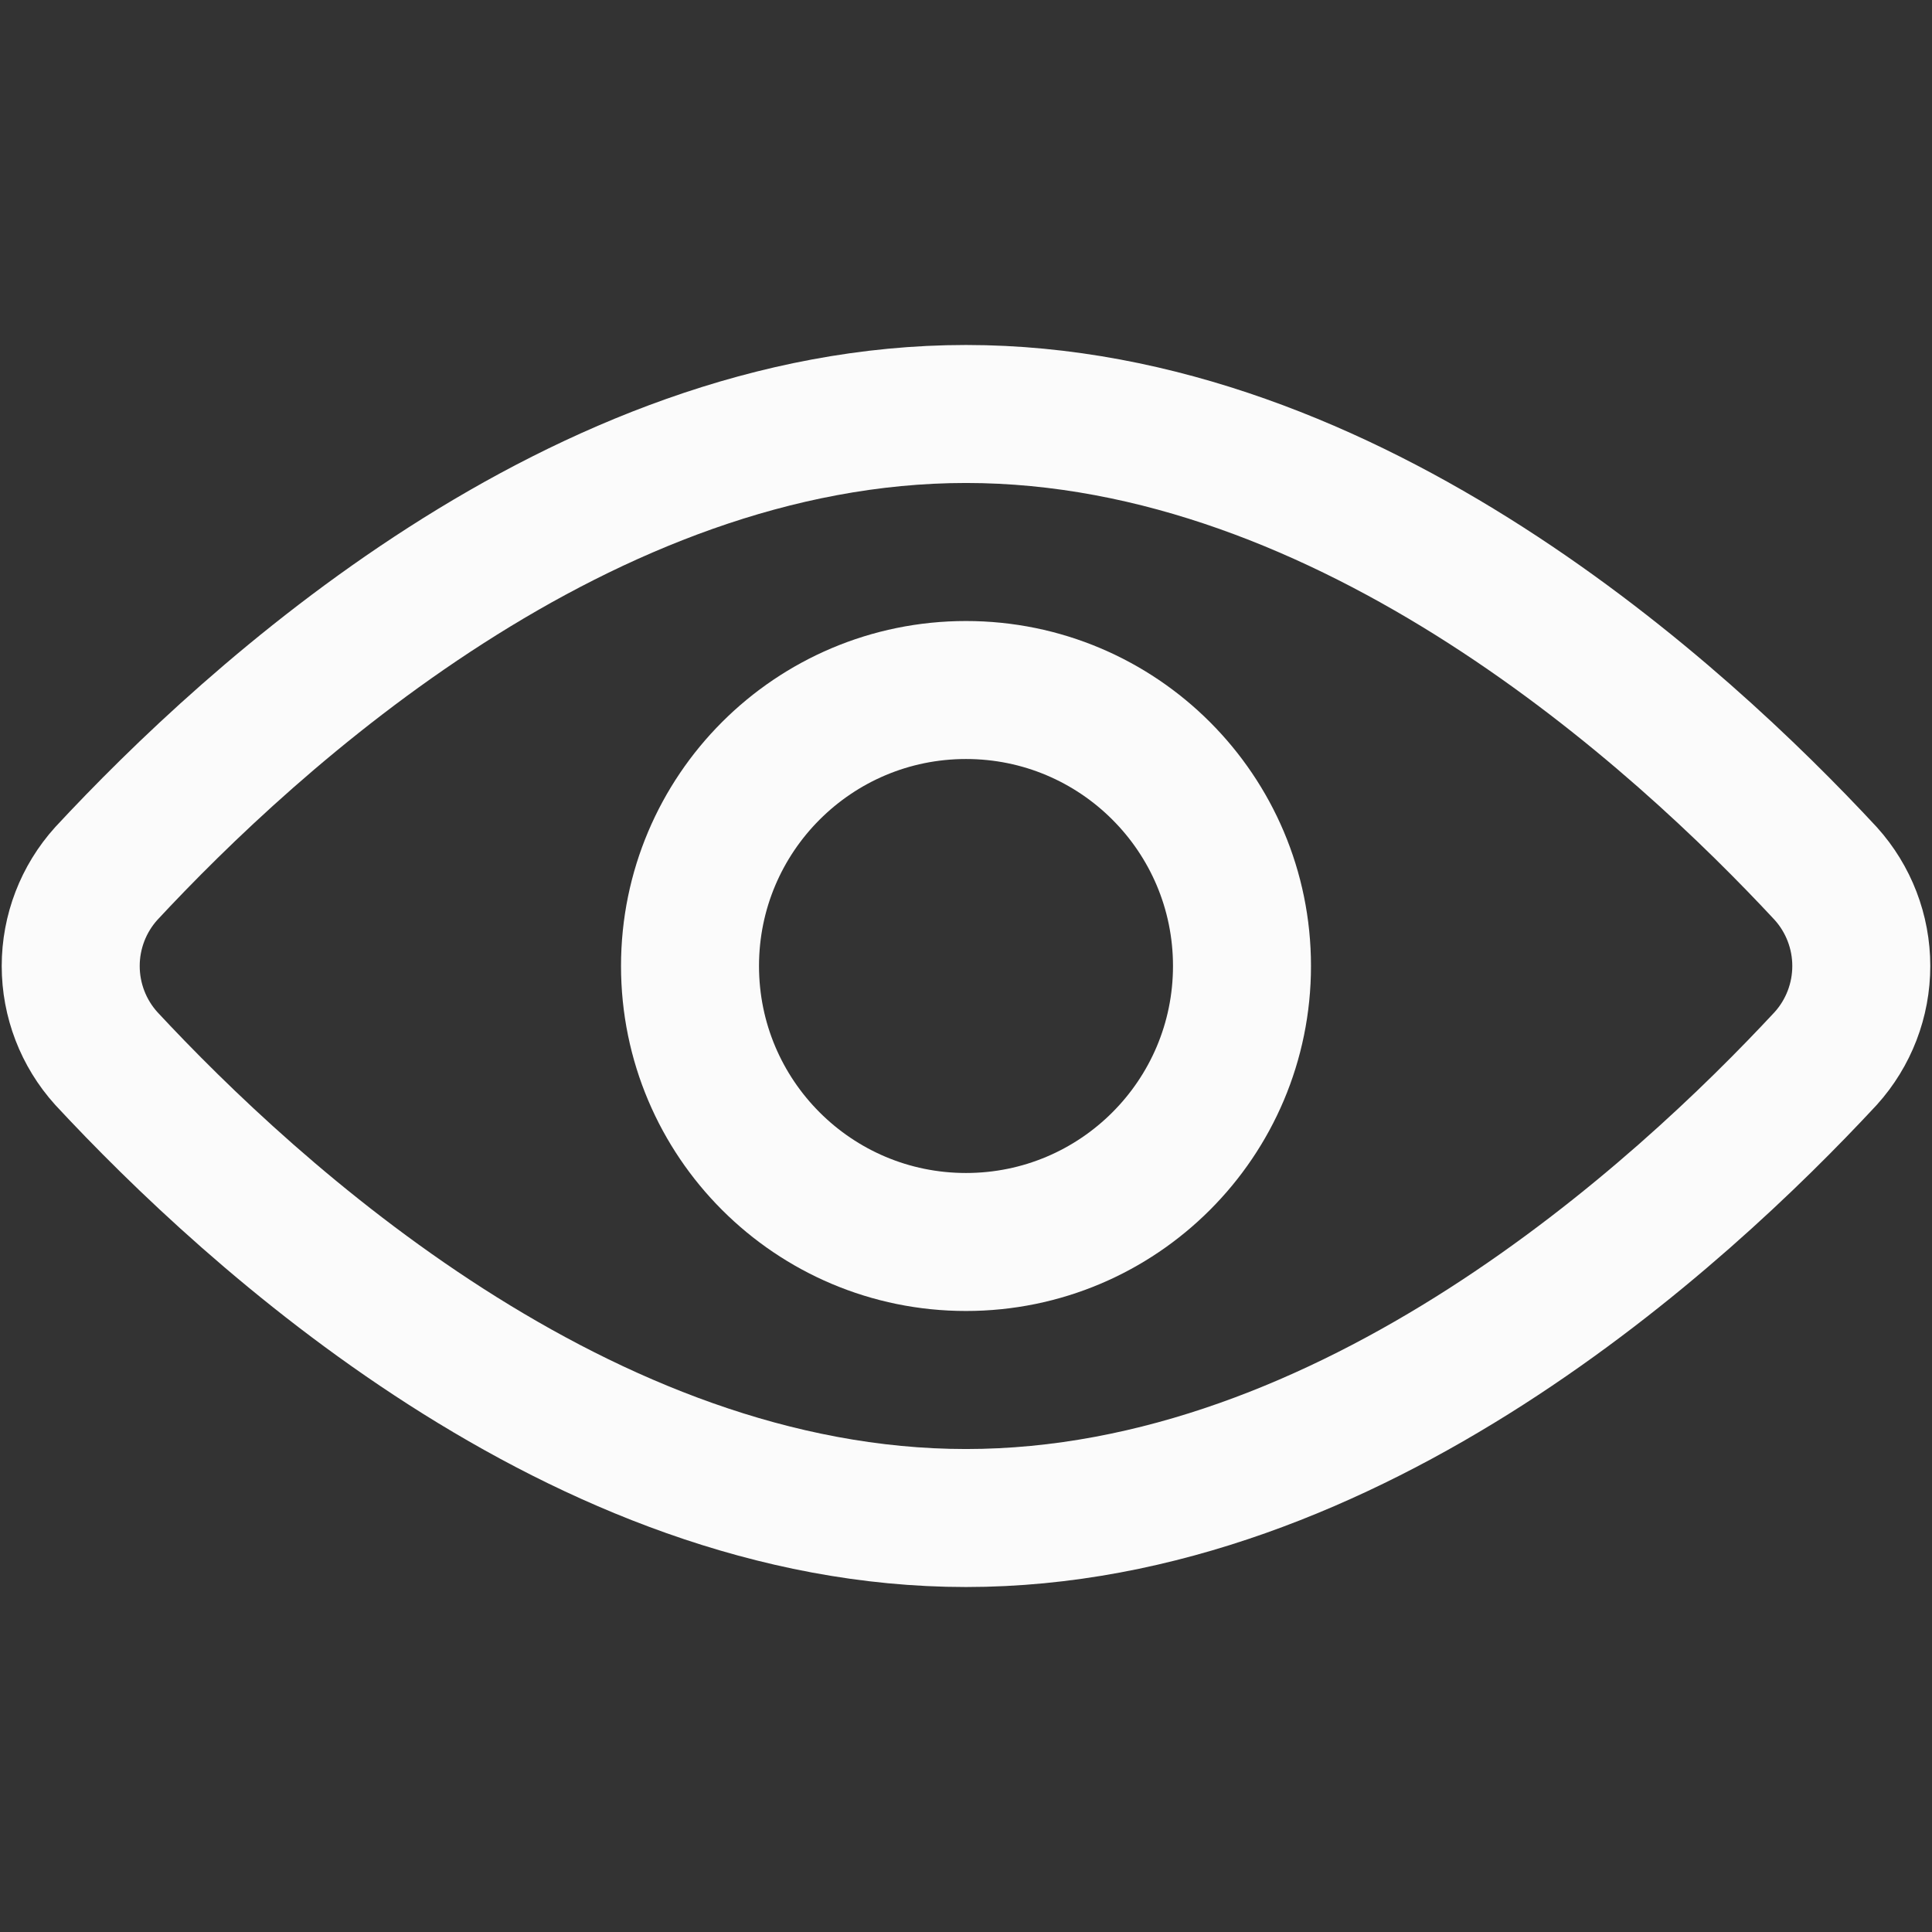<svg width="40" height="40" viewBox="0 0 40 40" fill="none" xmlns="http://www.w3.org/2000/svg">
<rect x="0" y="0" width="40" height="40" fill="#333333" stroke="none"/>
<path d="M37.8 18.086C38.274 18.611 38.536 19.293 38.536 20C38.536 20.707 38.274 21.389 37.8 21.914C34.8 25.143 27.971 31.429 20 31.429C12.029 31.429 5.2 25.143 2.2 21.914C1.726 21.389 1.464 20.707 1.464 20C1.464 19.293 1.726 18.611 2.2 18.086C5.2 14.857 12.029 8.571 20 8.571C27.971 8.571 34.8 14.857 37.8 18.086Z" stroke="#FBFBFB" stroke-width="2.857" stroke-linecap="round" stroke-linejoin="round"/>
<path d="M20 25.714C23.156 25.714 25.714 23.156 25.714 20C25.714 16.844 23.156 14.286 20 14.286C16.844 14.286 14.286 16.844 14.286 20C14.286 23.156 16.844 25.714 20 25.714Z" stroke="#FBFBFB" stroke-width="2.857" stroke-linecap="round" stroke-linejoin="round"/>
</svg>
